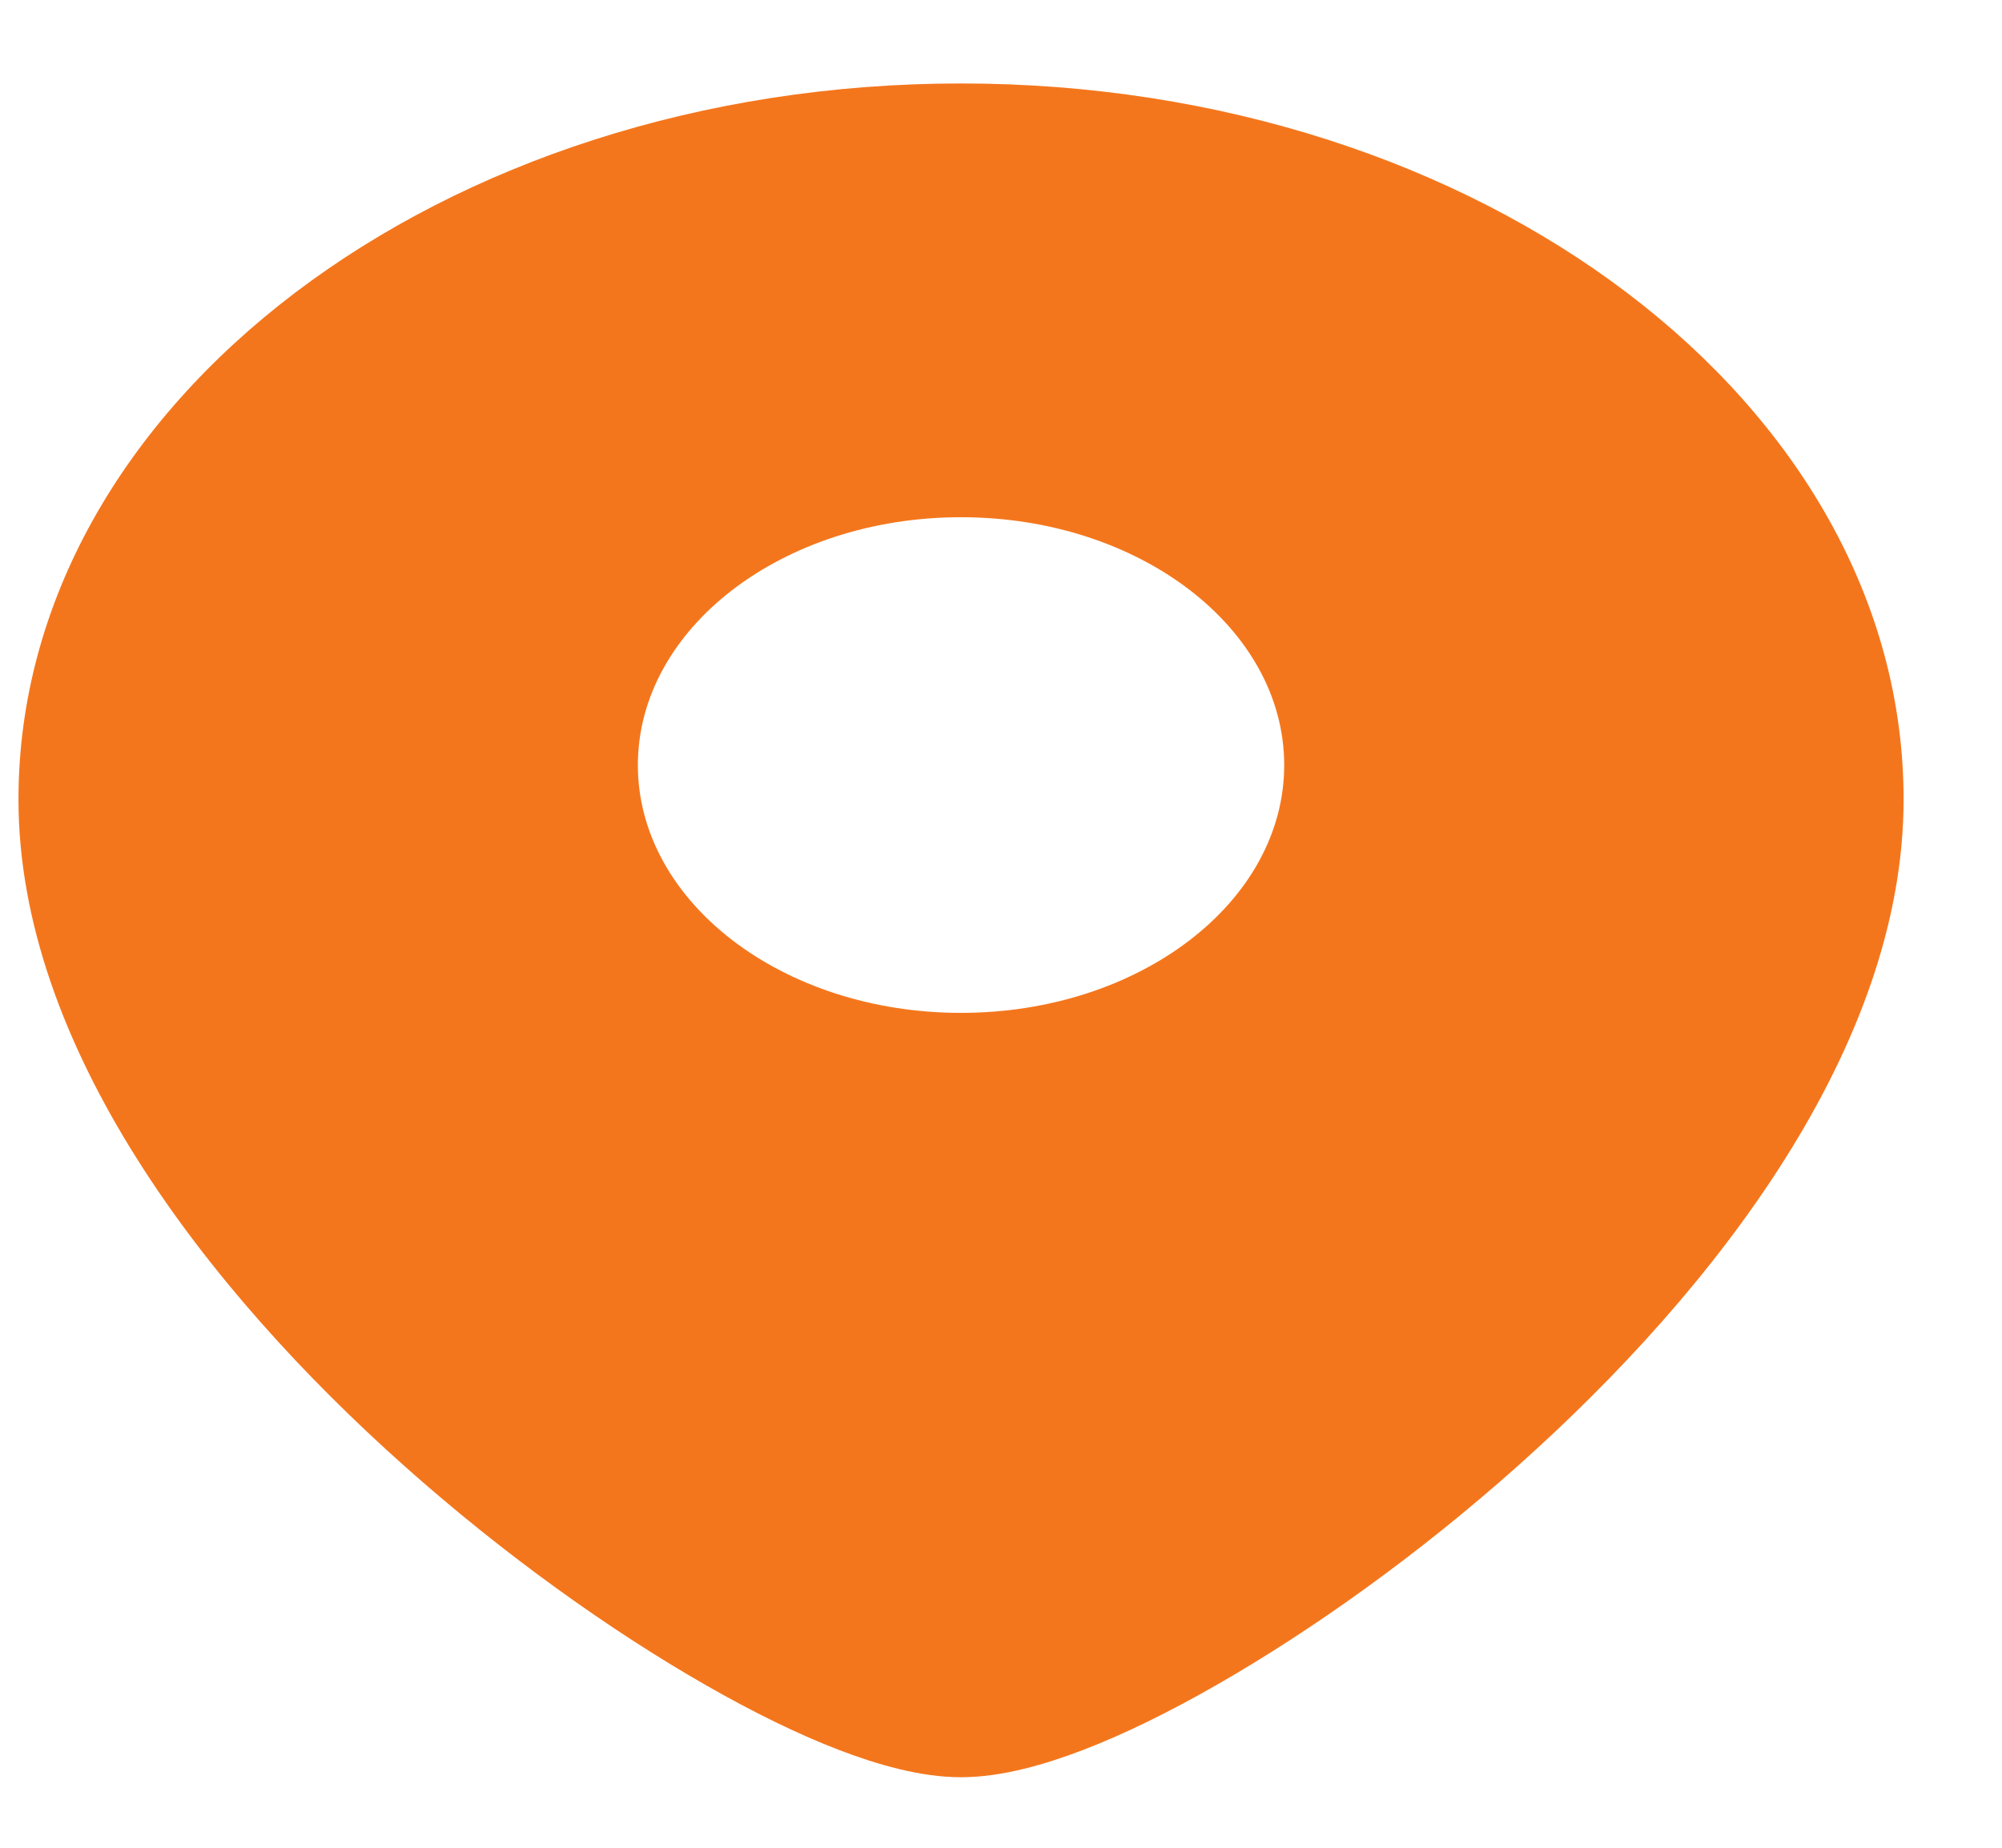 <svg width="13" height="12" viewBox="0 0 13 12" fill="none" xmlns="http://www.w3.org/2000/svg">
<path fill-rule="evenodd" clip-rule="evenodd" d="M0.12 5.192C0.12 2.62 2.865 0.542 6.24 0.542C9.616 0.542 12.361 2.62 12.361 5.192C12.361 6.792 11.145 8.371 9.856 9.52C9.204 10.102 8.511 10.593 7.901 10.942C7.596 11.117 7.303 11.261 7.038 11.363C6.79 11.458 6.507 11.542 6.24 11.542C5.974 11.542 5.691 11.458 5.443 11.363C5.178 11.261 4.885 11.117 4.58 10.942C3.97 10.593 3.278 10.102 2.625 9.52C1.336 8.371 0.12 6.792 0.12 5.192ZM6.24 6.578C5.082 6.578 4.142 5.858 4.142 4.969C4.142 4.08 5.082 3.359 6.24 3.359C7.399 3.359 8.339 4.08 8.339 4.969C8.339 5.858 7.399 6.578 6.24 6.578Z" fill="#F4761C"/>
</svg>
